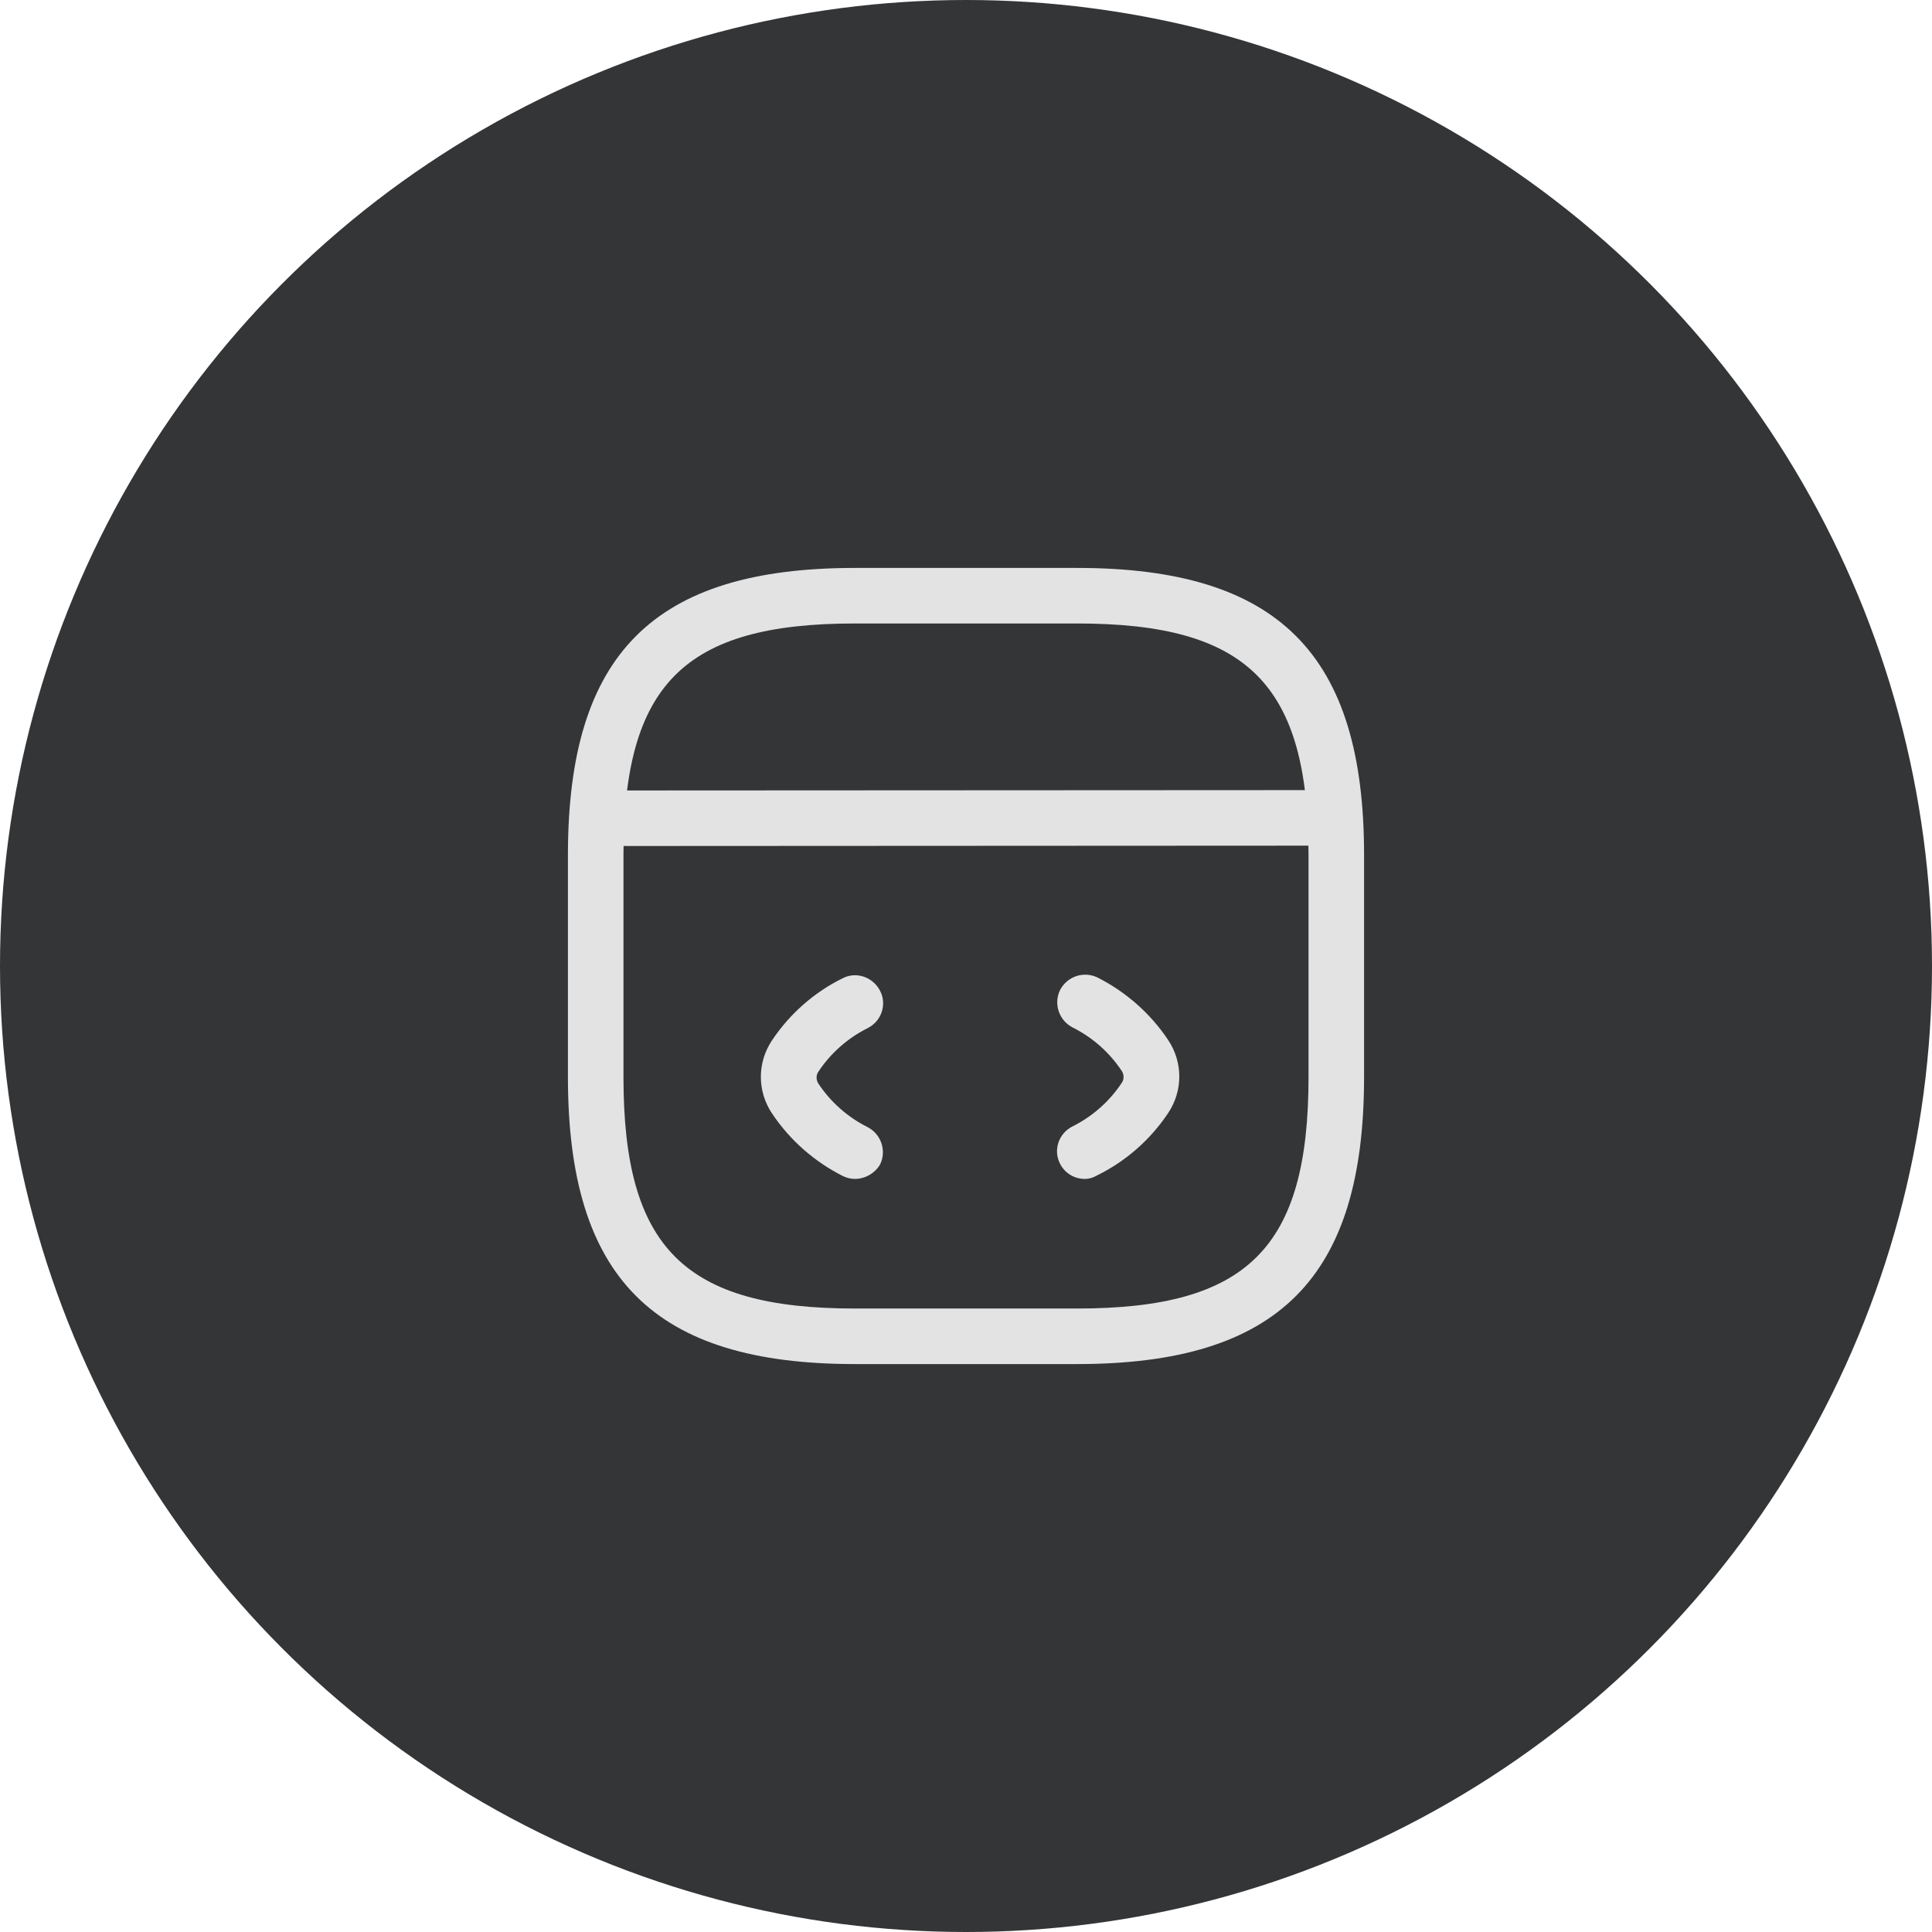 <svg width="100" height="100" viewBox="0 0 100 100" fill="none" xmlns="http://www.w3.org/2000/svg">
<circle cx="50" cy="50" r="50" fill="#333537"/>
<path d="M44.25 61.021C44.039 61.021 43.809 60.963 43.617 60.867C42.142 60.12 40.877 59.008 39.957 57.628C39.19 56.478 39.19 55.002 39.957 53.852C40.877 52.472 42.142 51.361 43.617 50.633C44.327 50.268 45.189 50.575 45.553 51.284C45.917 51.993 45.63 52.856 44.902 53.22C43.867 53.737 42.985 54.523 42.352 55.482C42.237 55.654 42.237 55.884 42.352 56.076C42.985 57.034 43.867 57.82 44.902 58.337C45.611 58.702 45.898 59.564 45.553 60.273C45.285 60.733 44.767 61.021 44.25 61.021Z" fill="#E3E3E3"/>
<path d="M56.153 61.021C55.616 61.021 55.118 60.733 54.868 60.235C54.504 59.526 54.792 58.663 55.52 58.299C56.555 57.782 57.437 56.996 58.069 56.038C58.184 55.865 58.184 55.635 58.069 55.443C57.437 54.485 56.555 53.699 55.52 53.182C54.811 52.818 54.523 51.955 54.868 51.246C55.233 50.537 56.095 50.249 56.804 50.594C58.28 51.342 59.545 52.453 60.465 53.833C61.232 54.983 61.232 56.459 60.465 57.609C59.545 58.989 58.28 60.101 56.804 60.829C56.574 60.963 56.363 61.021 56.153 61.021Z" fill="#E3E3E3"/>
<path d="M55.75 70.604H44.25C33.843 70.604 29.396 66.157 29.396 55.75V44.25C29.396 33.843 33.843 29.396 44.25 29.396H55.75C66.157 29.396 70.604 33.843 70.604 44.25V55.75C70.604 66.157 66.157 70.604 55.75 70.604ZM44.25 32.271C35.414 32.271 32.271 35.414 32.271 44.25V55.75C32.271 64.586 35.414 67.729 44.25 67.729H55.75C64.586 67.729 67.729 64.586 67.729 55.75V44.25C67.729 35.414 64.586 32.271 55.75 32.271H44.25Z" fill="#E3E3E3"/>
<path d="M31.274 43.79C30.488 43.79 29.837 43.138 29.837 42.352C29.837 41.567 30.469 40.915 31.274 40.915L68.112 40.896C68.898 40.896 69.55 41.547 69.55 42.333C69.55 43.119 68.918 43.771 68.112 43.771L31.274 43.79Z" fill="#E3E3E3"/>
</svg>

